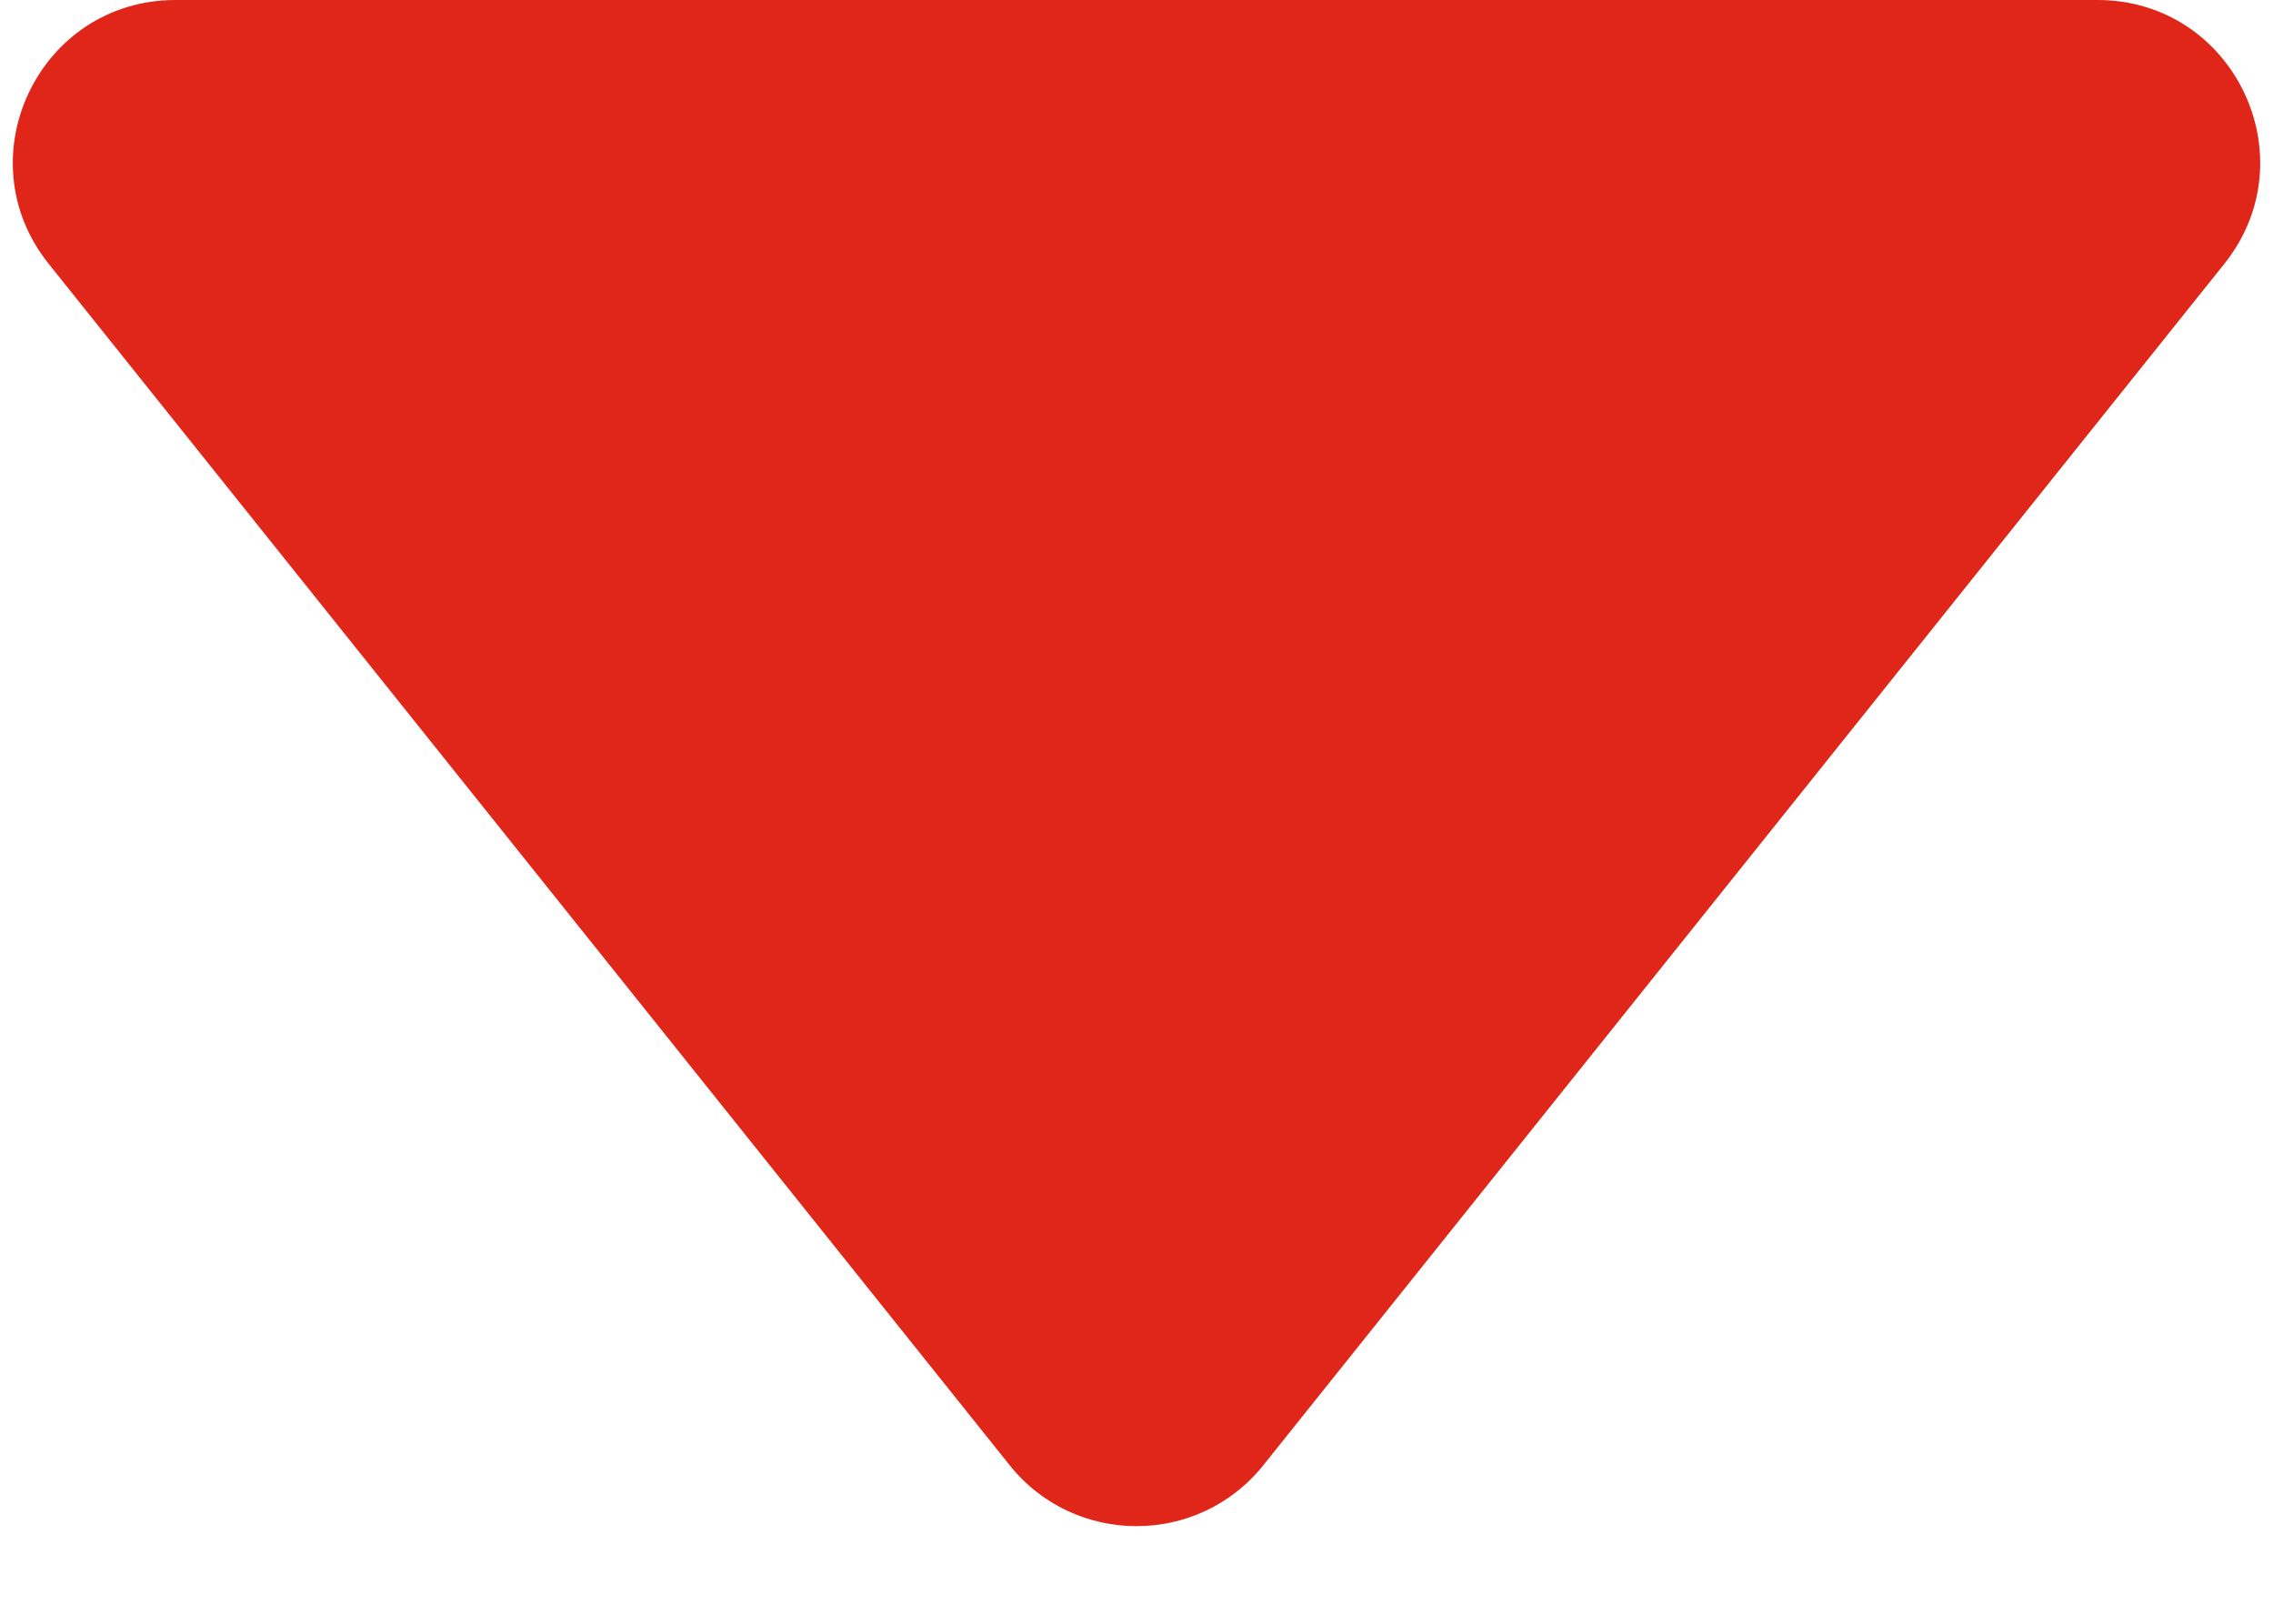 <svg width="14" height="10" viewBox="0 0 14 10" fill="none" xmlns="http://www.w3.org/2000/svg">
<path d="M12.919 0H1.081C0.242 0 -0.224 0.97 0.3 1.625L6.219 9.024C6.619 9.524 7.381 9.524 7.781 9.024L13.7 1.625C14.224 0.97 13.758 0 12.919 0Z" fill="#E02618"/>
</svg>
